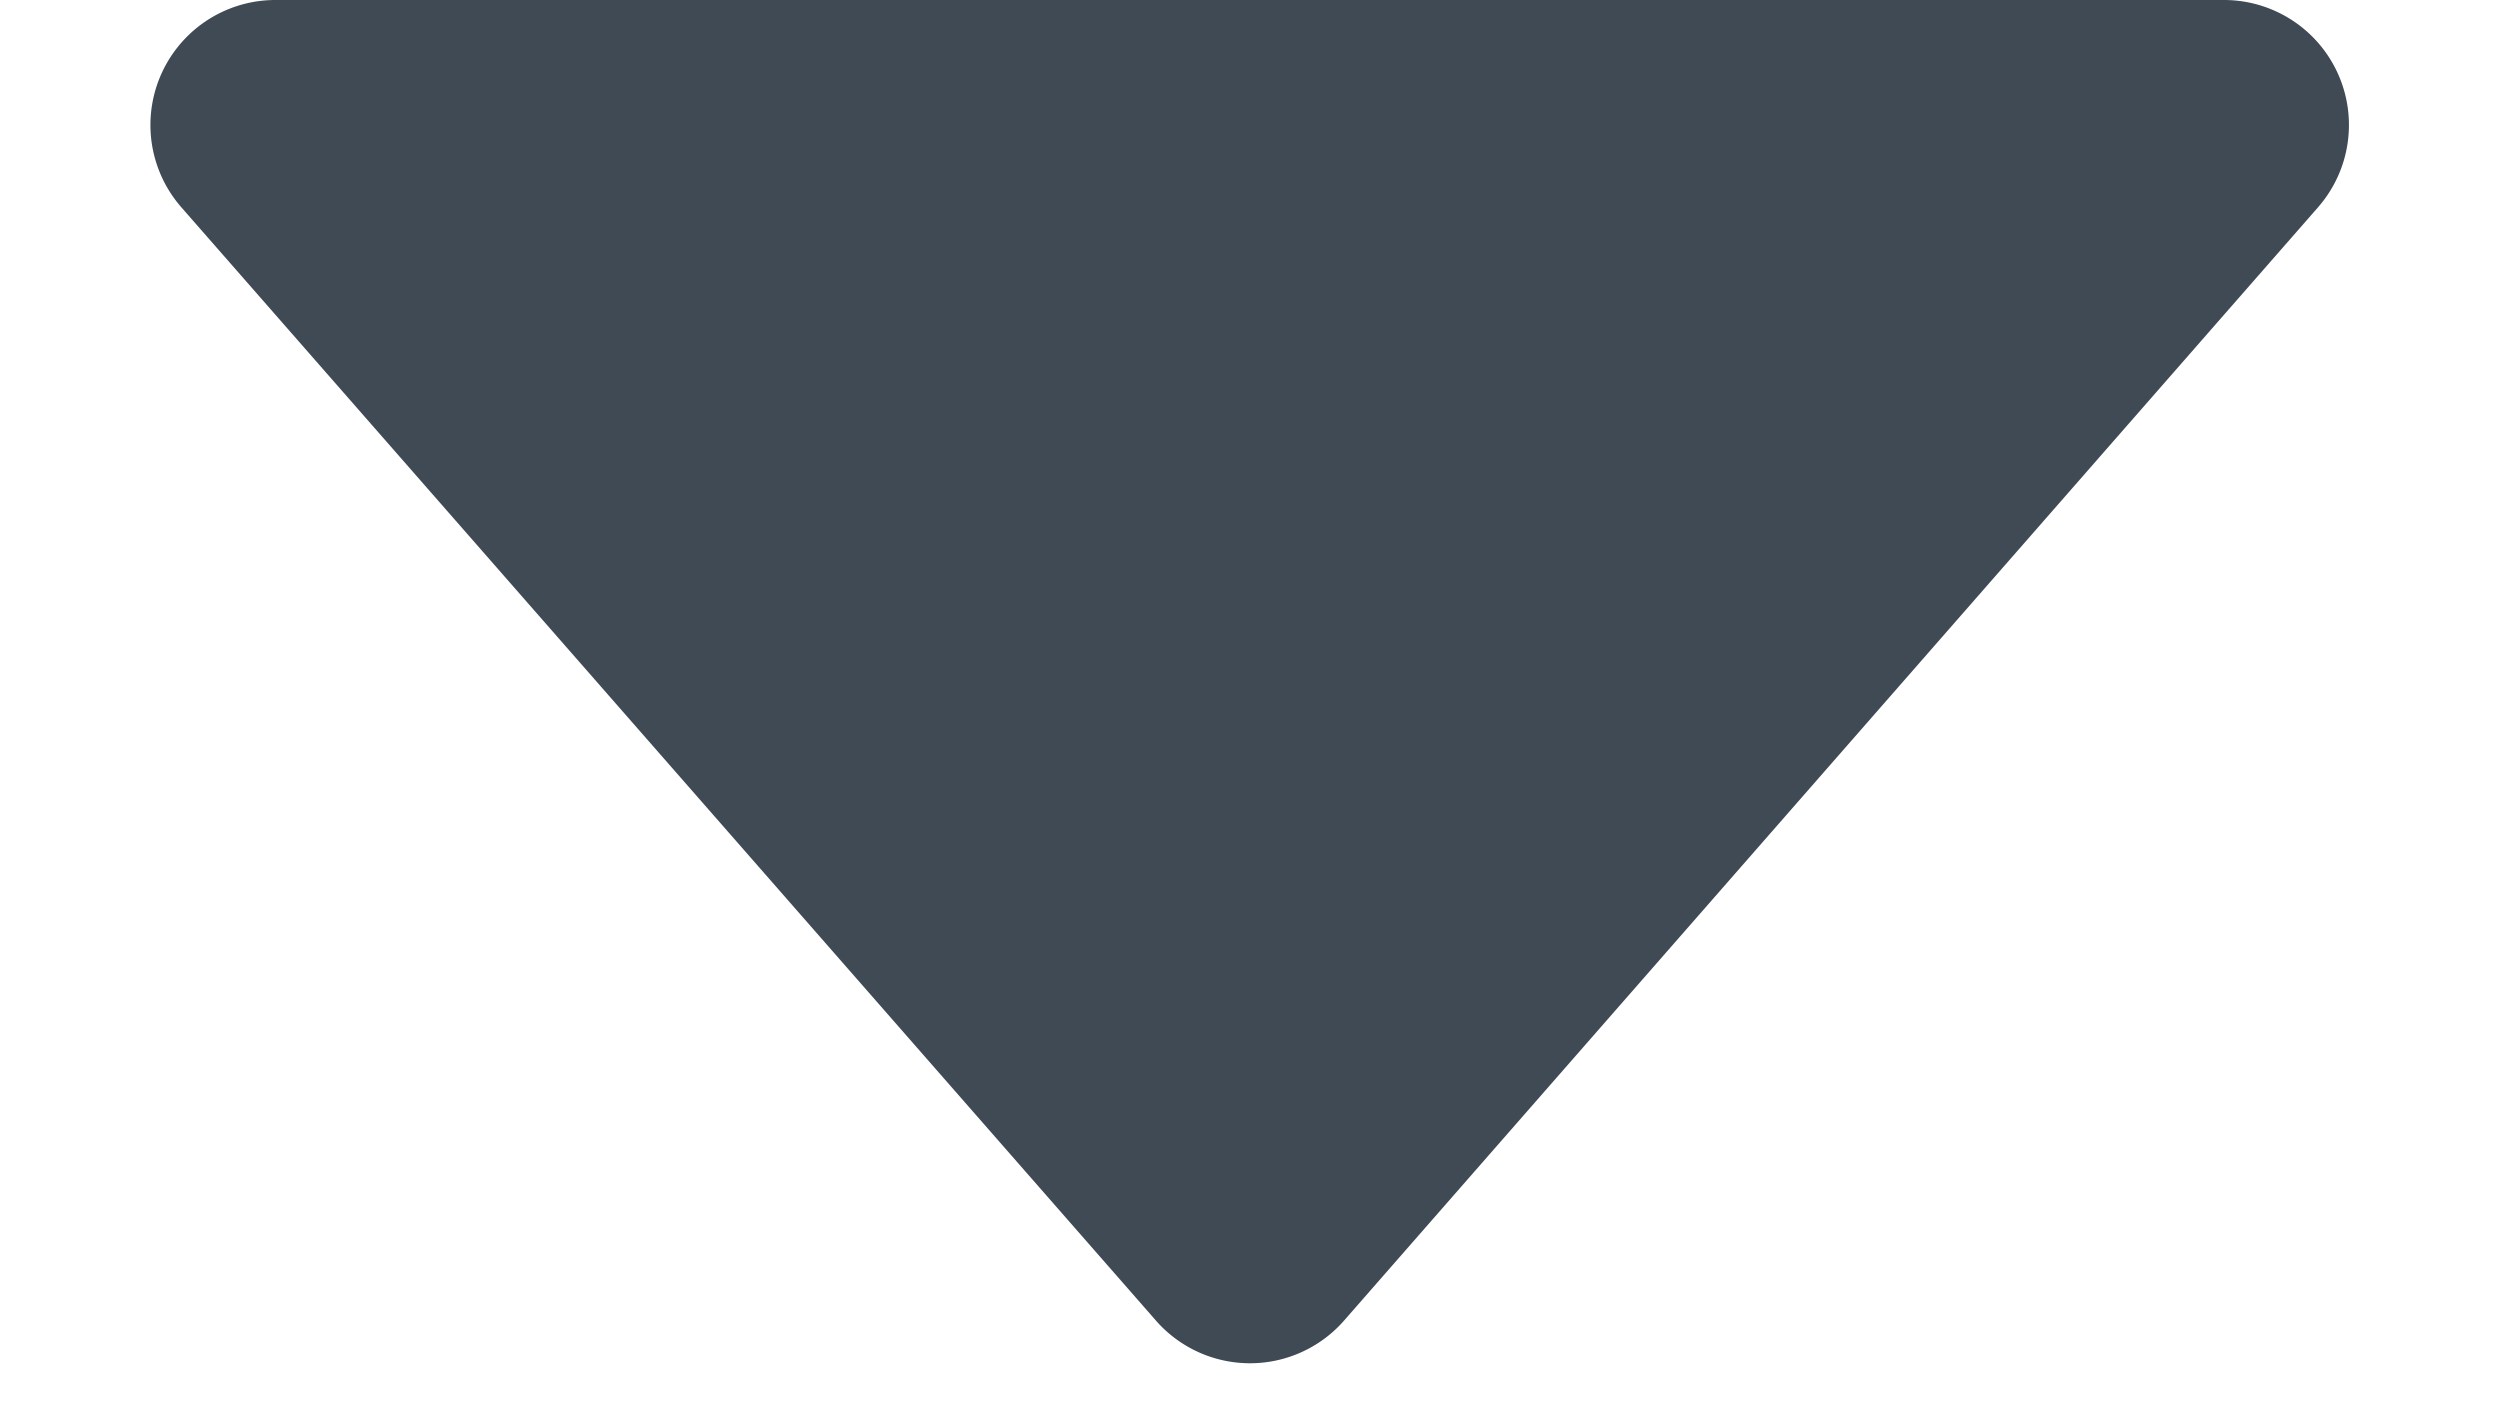 <svg xmlns="http://www.w3.org/2000/svg" width="8" height="4.571" viewBox="0 0 8 4.571"><path d="M3.7.344a.4.4,0,0,1,.6,0L7.42,3.908a.4.4,0,0,1-.3.663H.882a.4.4,0,0,1-.3-.663Z" transform="translate(8 4.571) rotate(180)" fill="#3f4a54"/></svg>